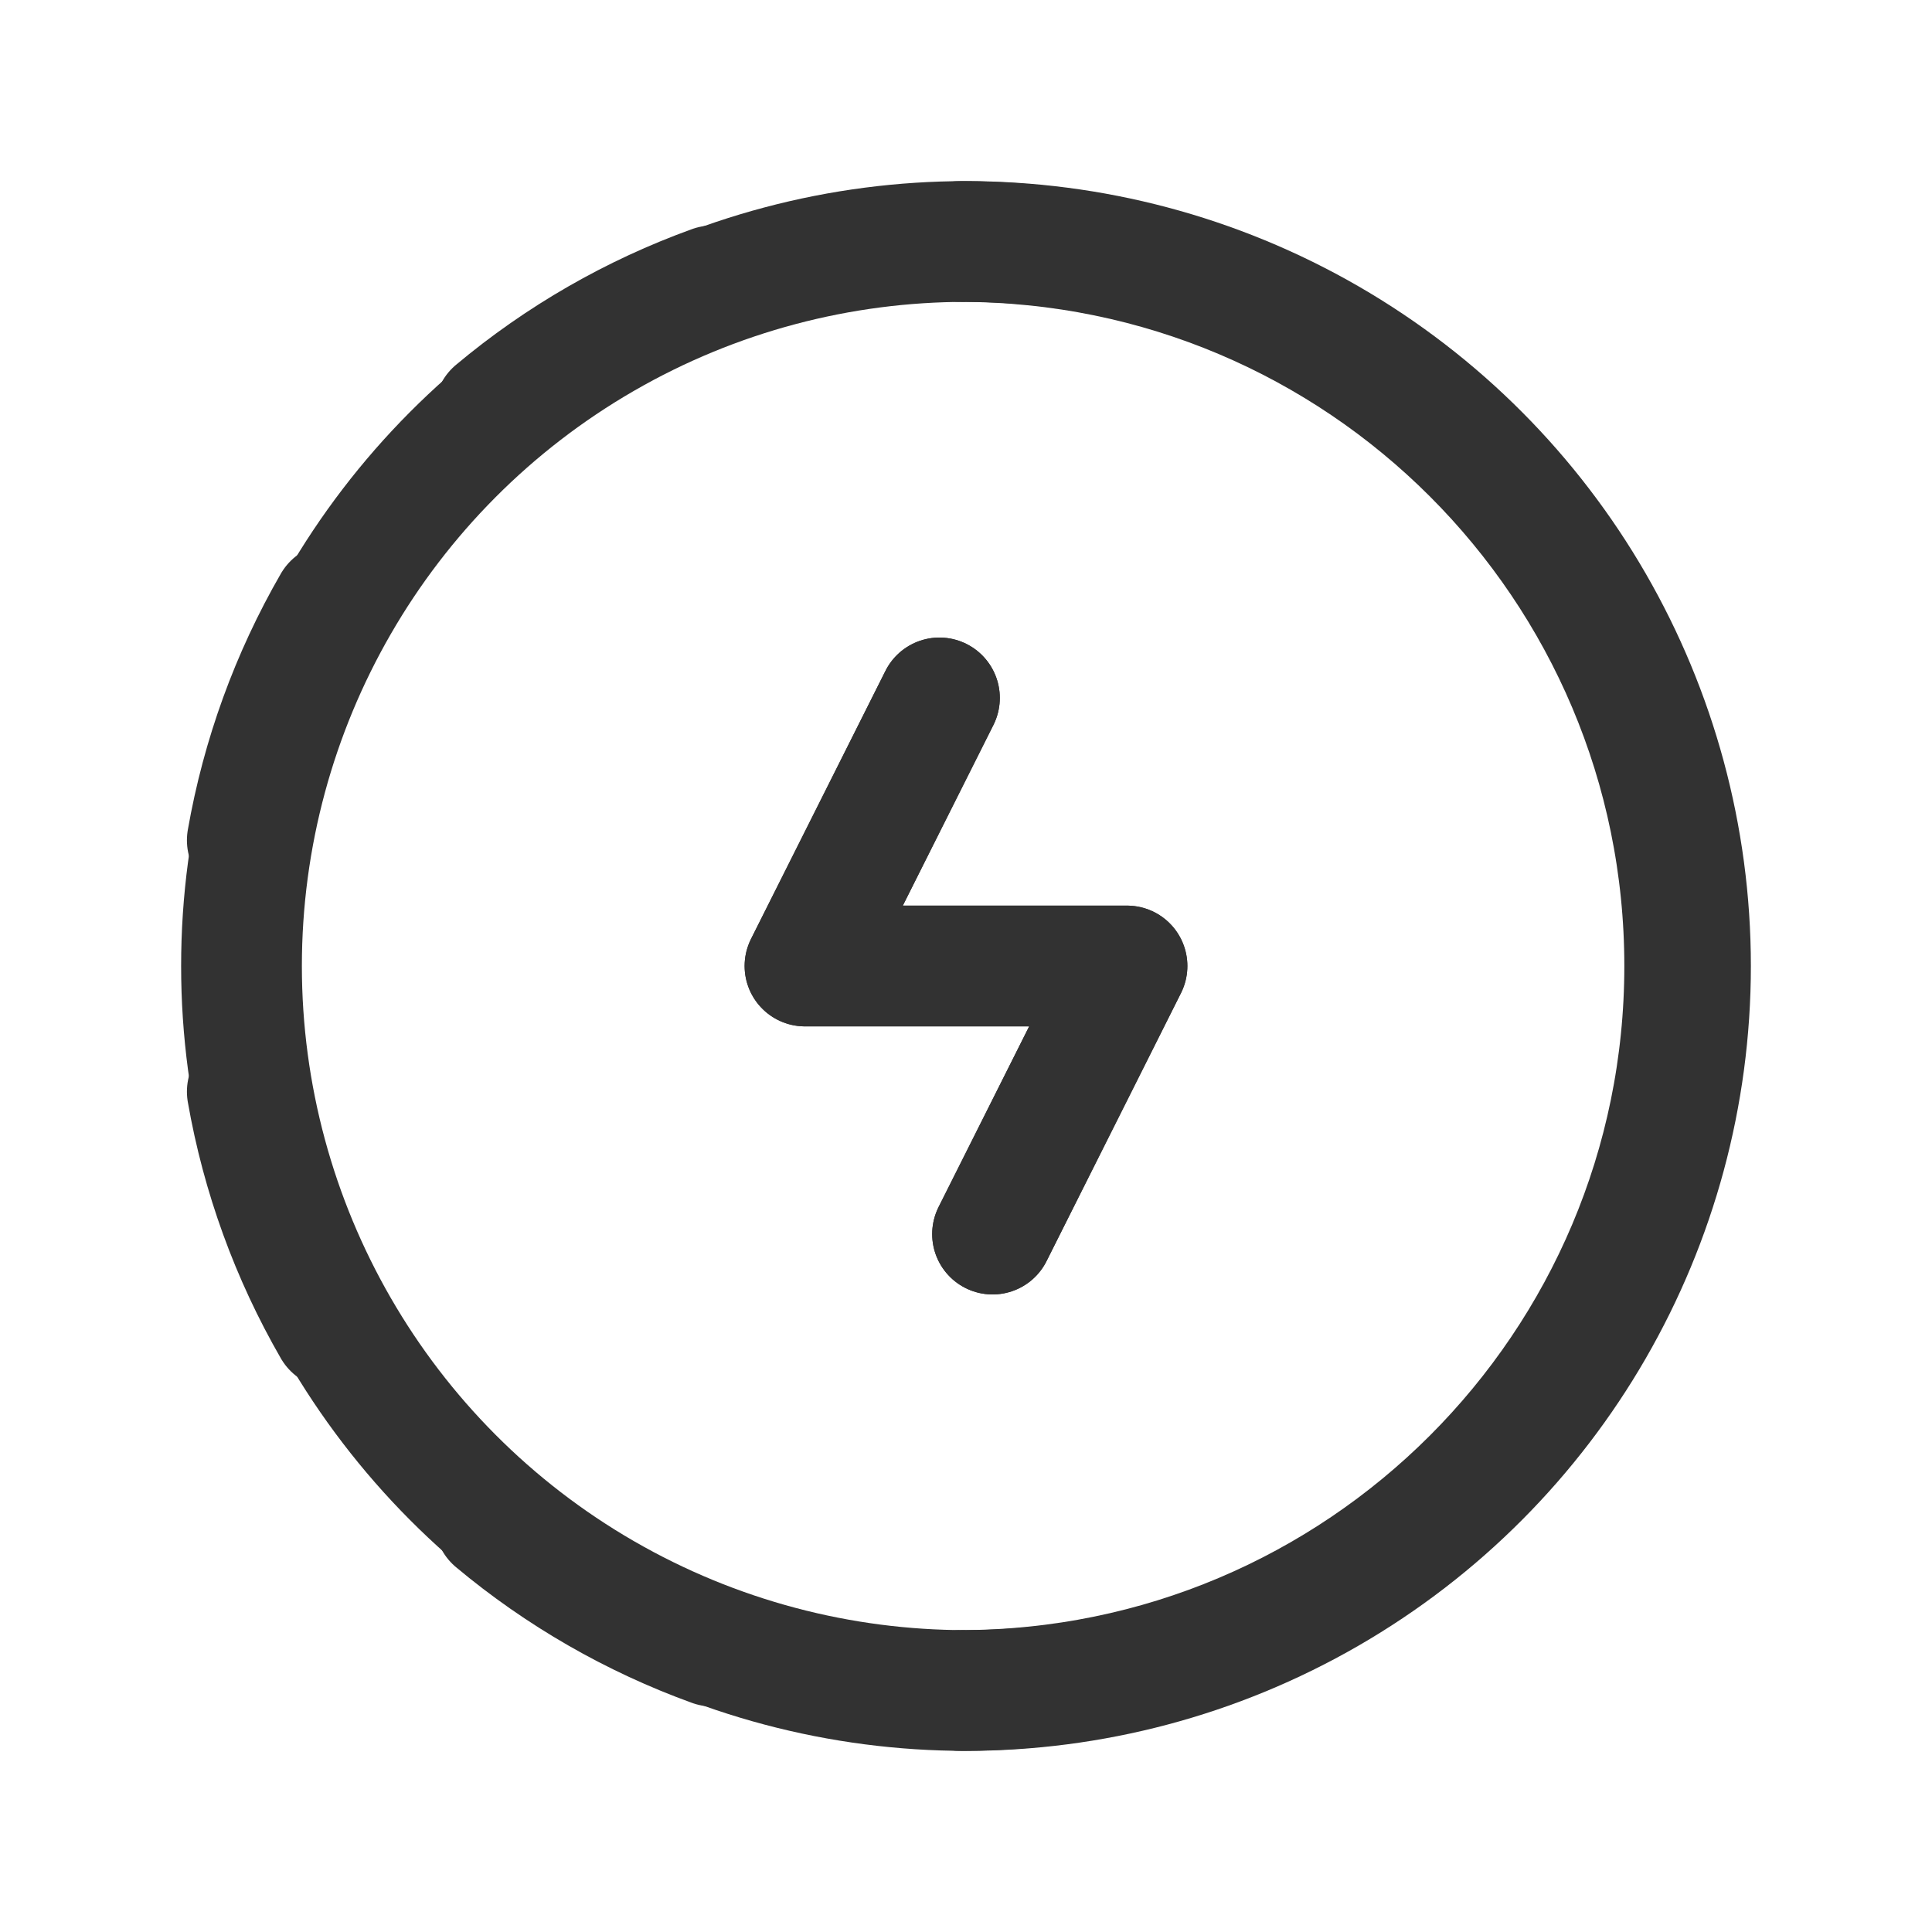 <?xml version="1.0" encoding="UTF-8"?><svg version="1.1" viewBox="0 0 24 24" xmlns="http://www.w3.org/2000/svg" xmlns:xlink="http://www.w3.org/1999/xlink"><defs><path d="M12.33 15.33l1.67-3.33h-4l1.67-3.33" id="a"></path></defs><g stroke-linecap="round" stroke-width="1.5" stroke="#323232" fill="none" stroke-linejoin="round"><path d="M11.928 3l-3.93403e-07 8.88178e-15c4.971-2.1727e-07 9 4.029 9 9 2.1727e-07 4.971-4.029 9-9 9"></path><path d="M8.853 20.449l8.14809e-07 2.95015e-07c-.987-.357-1.903-.884-2.708-1.557"></path><path d="M6.145 5.108l4.11403e-07-3.4444e-07c.805-.674 1.721-1.201 2.708-1.557"></path><path d="M3.072 10.438l3.52951e-07-2.0203e-06c.181-1.034.542-2.029 1.067-2.938"></path><path d="M3.072 13.561l1.49281e-07 8.55307e-07c.181 1.035.542 2.029 1.067 2.939"></path><use xlink:href="#a"></use><use xlink:href="#a"></use><circle cx="12" cy="12" r="9"></circle></g><path fill="none" d="M24 24h-24v-24h24Z"></path></svg>